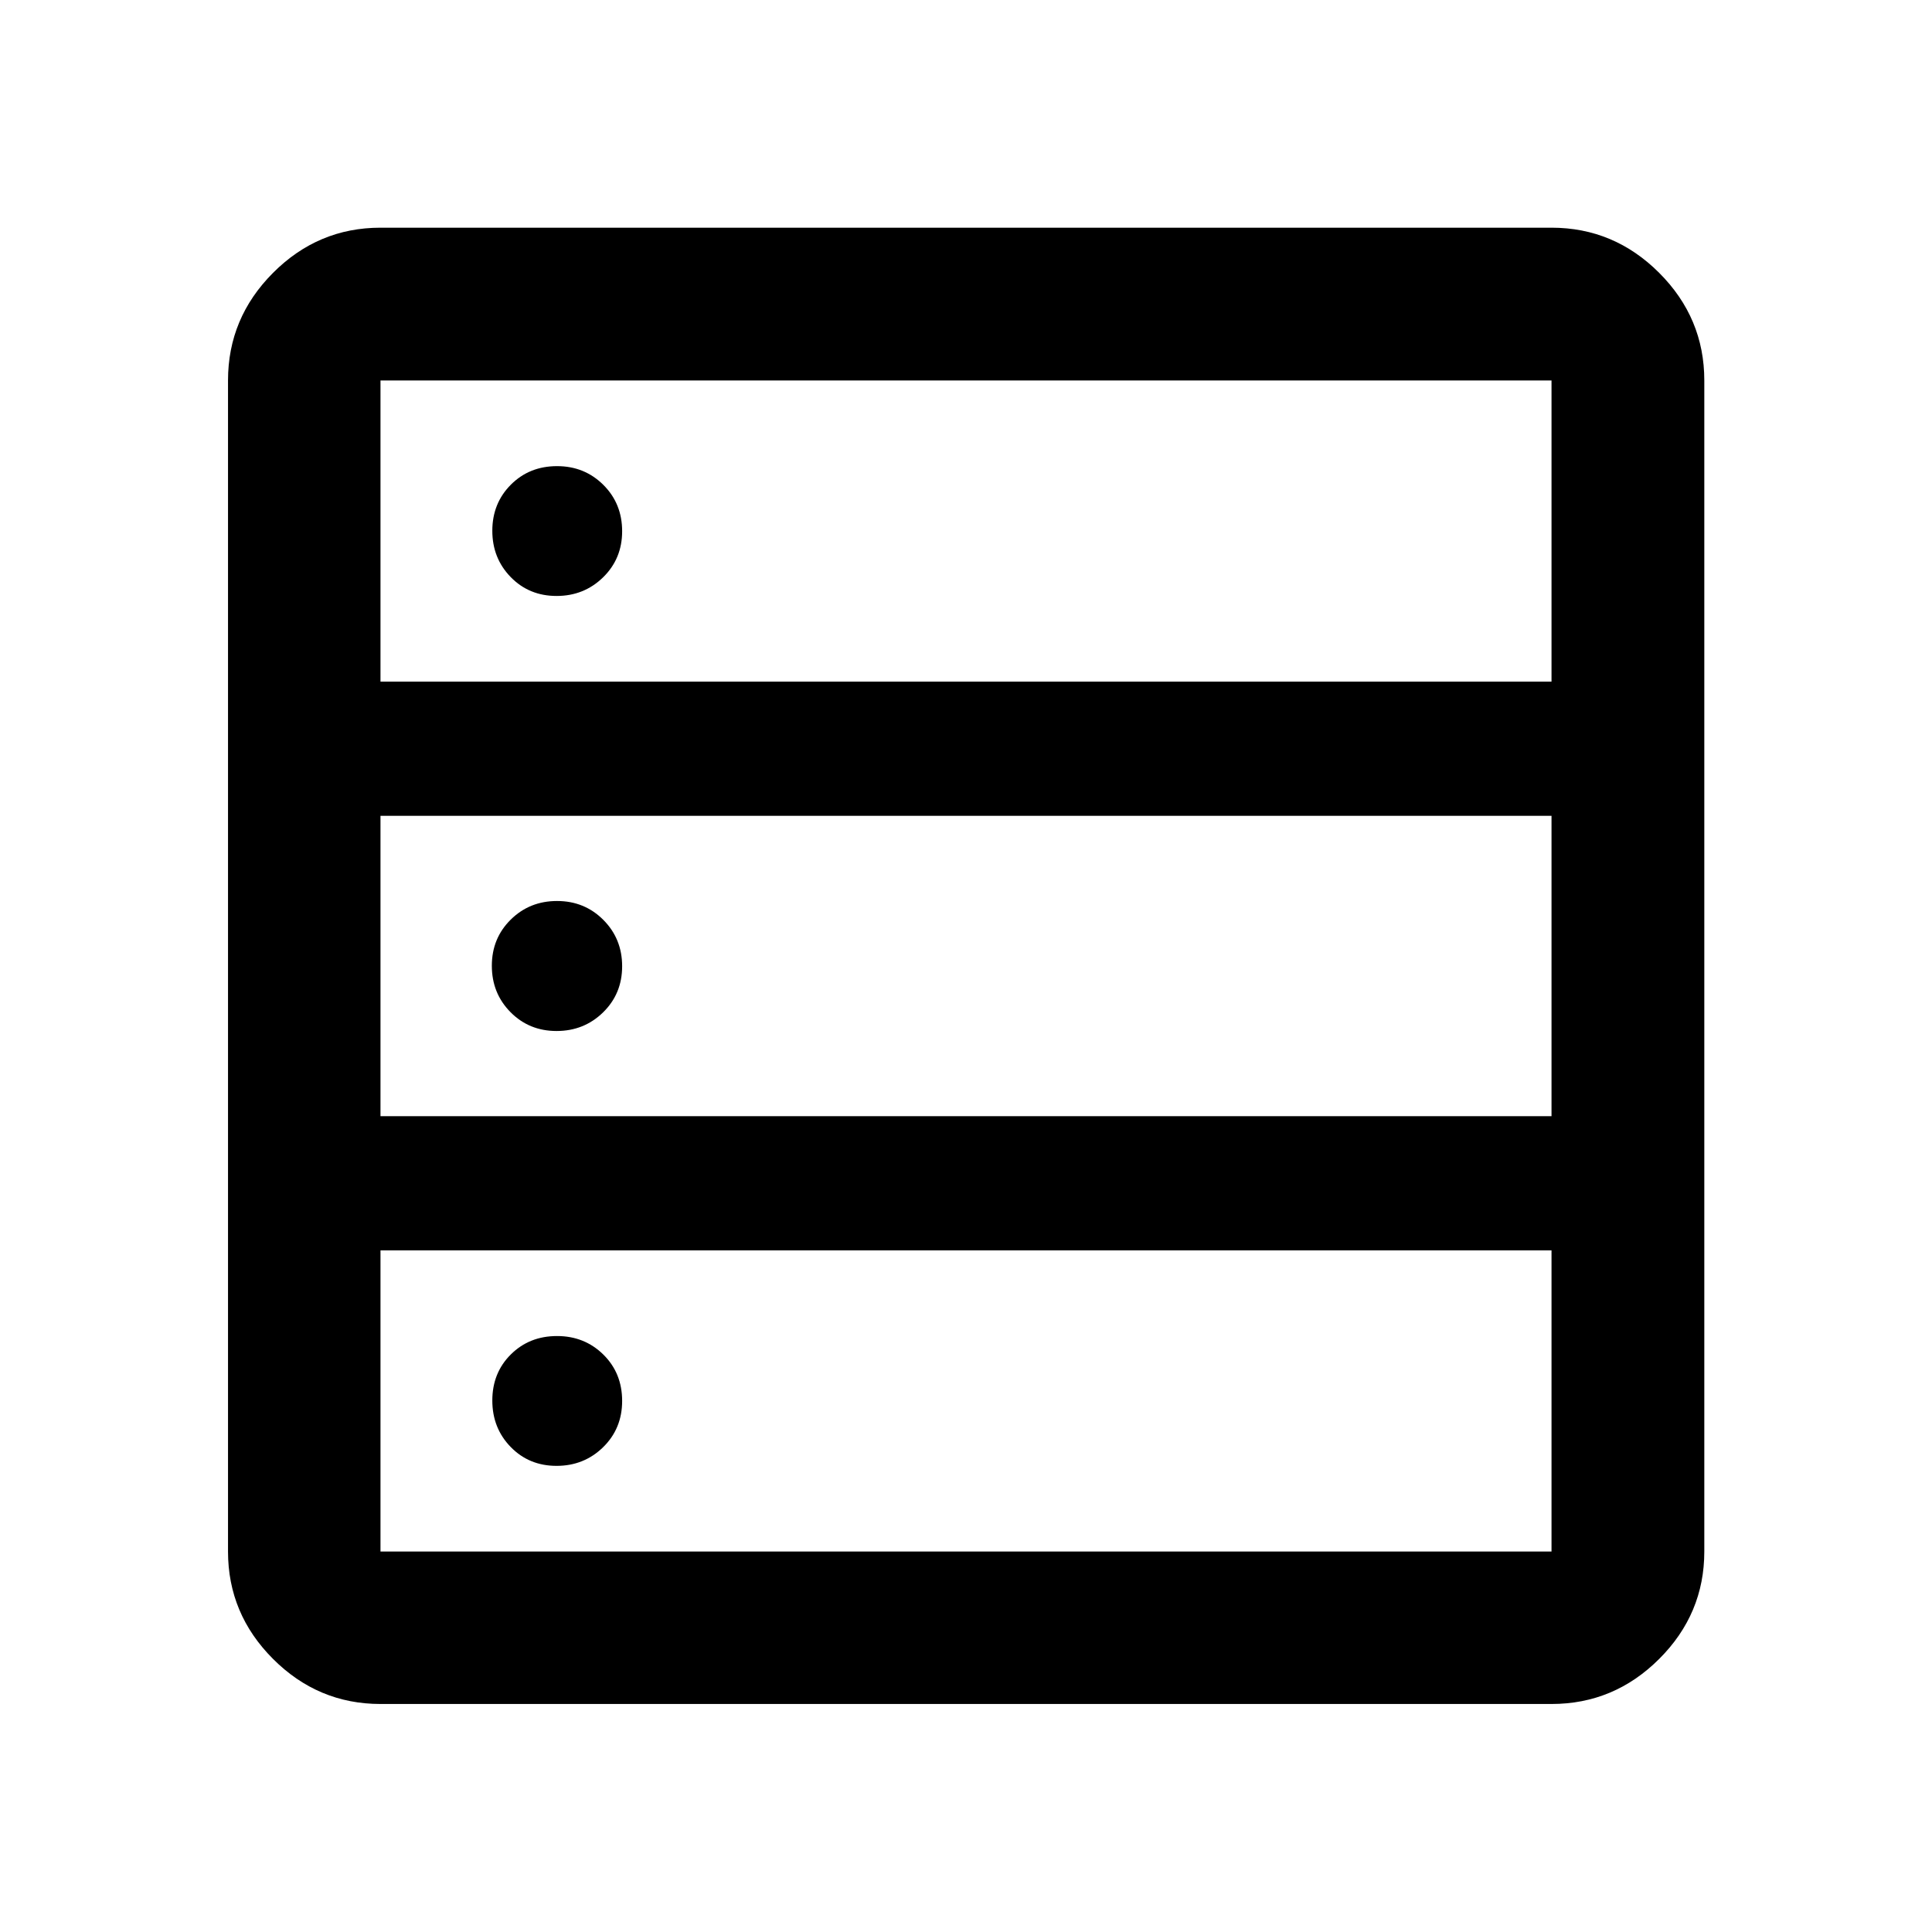 <svg xmlns="http://www.w3.org/2000/svg" viewBox="0 -960 960 960" width="32" height="32"><path d="M189.06-113.3q-31 0-53.38-22.38-22.38-22.38-22.38-53.38v-581.88q0-31.06 22.38-53.49 22.38-22.43 53.38-22.43h581.88q31.06 0 53.49 22.43 22.43 22.43 22.43 53.49v581.88q0 31-22.43 53.38Q802-113.3 770.94-113.3H189.06Zm0-508h581.88v-149.64H189.06v149.64Zm0 215.93h581.88v-149.26H189.06v149.26Zm0 216.31h581.88V-338.7H189.06v149.64Zm87.49-474.81q-13.64 0-22.78-9.38t-9.14-23.02q0-13.64 9.2-22.88 9.21-9.23 22.96-9.23 13.64 0 23 9.3 9.35 9.3 9.35 23.05 0 13.64-9.47 22.9-9.47 9.26-23.12 9.26Zm0 216.17q-13.64 0-22.9-9.38-9.26-9.38-9.26-23.04 0-13.66 9.38-22.92 9.38-9.26 23.02-9.26 13.64 0 23 9.38 9.35 9.38 9.35 23.04 0 13.66-9.47 22.92-9.47 9.26-23.12 9.26Zm0 216.08q-13.64 0-22.78-9.37-9.14-9.38-9.14-23.12t9.2-22.88q9.21-9.14 22.96-9.14 13.64 0 23 9.2 9.35 9.21 9.35 23.05 0 13.74-9.47 23t-23.12 9.26Z"/></svg>